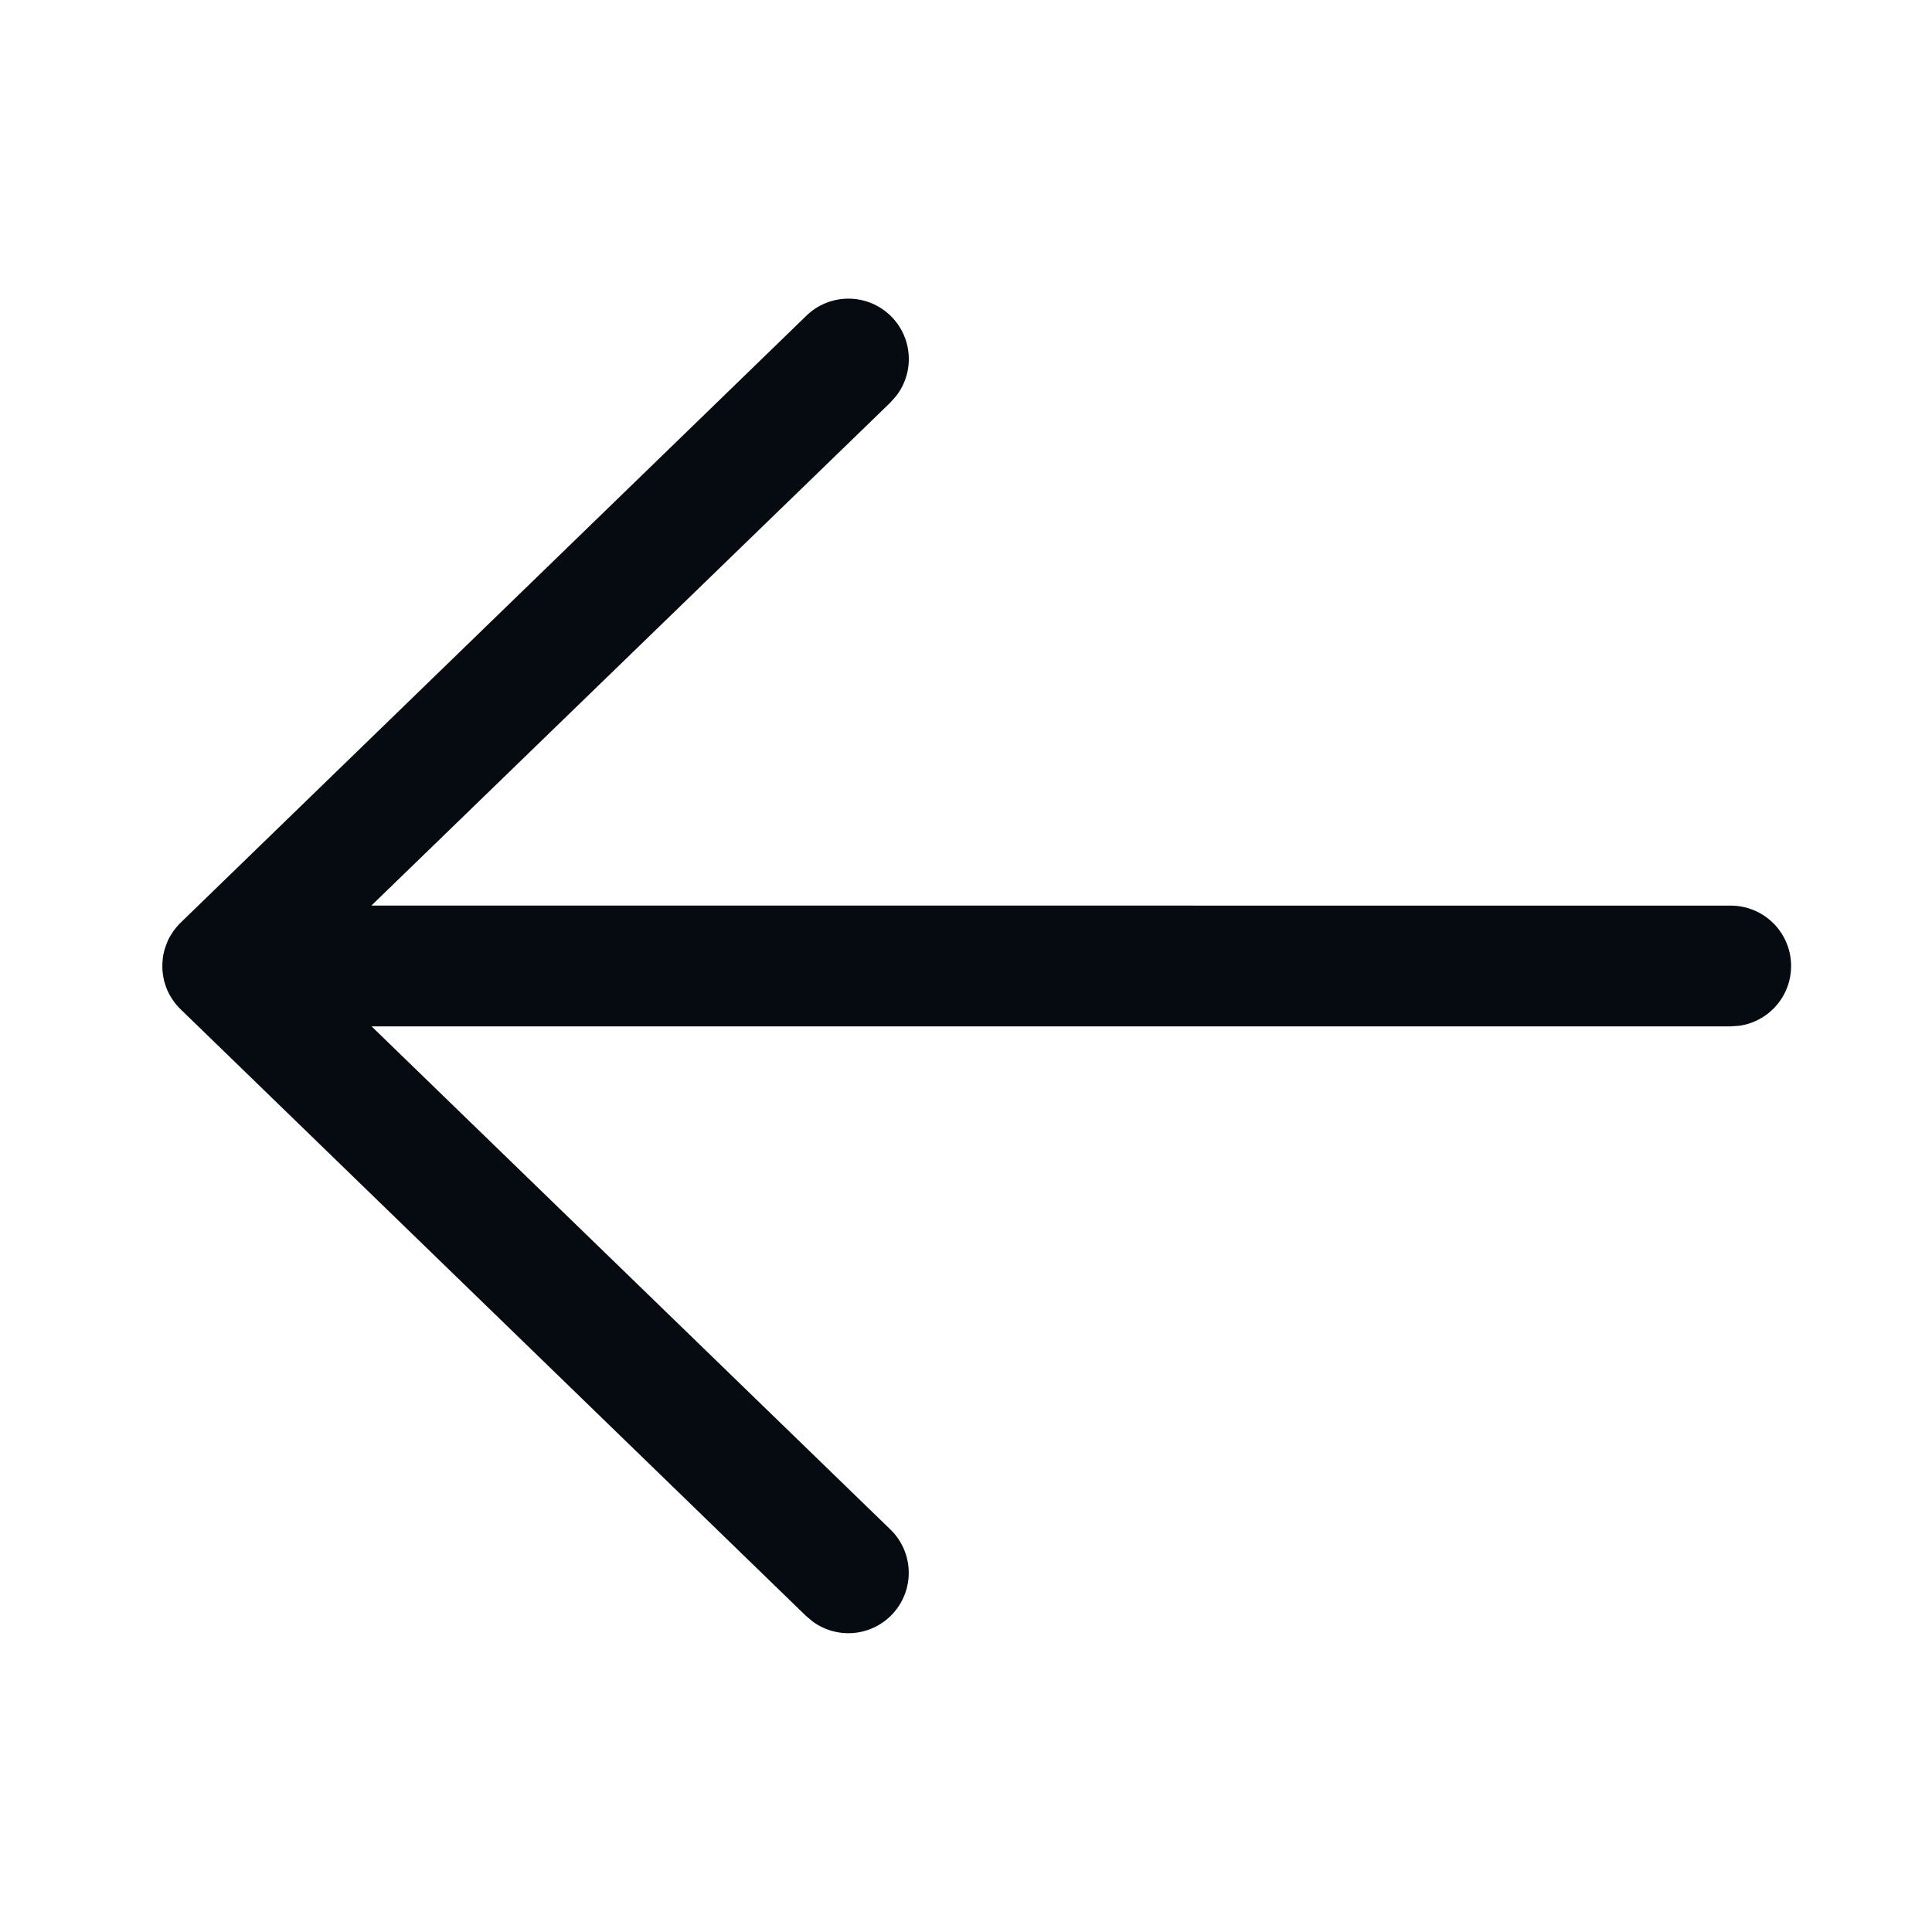 <svg width="24" height="24" viewBox="0 0 24 24" xmlns="http://www.w3.org/2000/svg">
    <path d="m2.062 12.26-.019-.06a.744.744 0 0 1-.004-.014l-.001-.008-.003-.012a.748.748 0 0 1-.015-.097l-.002-.013-.001-.037v-.047l.005-.062v-.003l.001-.009a.746.746 0 0 1 .025-.113l.014-.042.004-.01a.746.746 0 0 1 .026-.063l.01-.02.008-.014a.75.75 0 0 1 .02-.032l.018-.029.015-.02a.753.753 0 0 1 .03-.038l.022-.025.01-.012.03-.029 7.758-7.525a.75.75 0 0 1 1.119.994l-.074.083-6.444 6.246 16.886.001a.75.75 0 0 1 .102 1.493l-.102.007H4.616l6.442 6.247a.75.75 0 0 1-.96 1.148l-.085-.071-7.769-7.536-.016-.016a.754.754 0 0 1-.09-.113l-.012-.019a.749.749 0 0 1-.027-.047l-.013-.027-.005-.01a.745.745 0 0 1-.006-.014l-.013-.033z" fill="#060B11" fill-rule="evenodd"/>
</svg>
